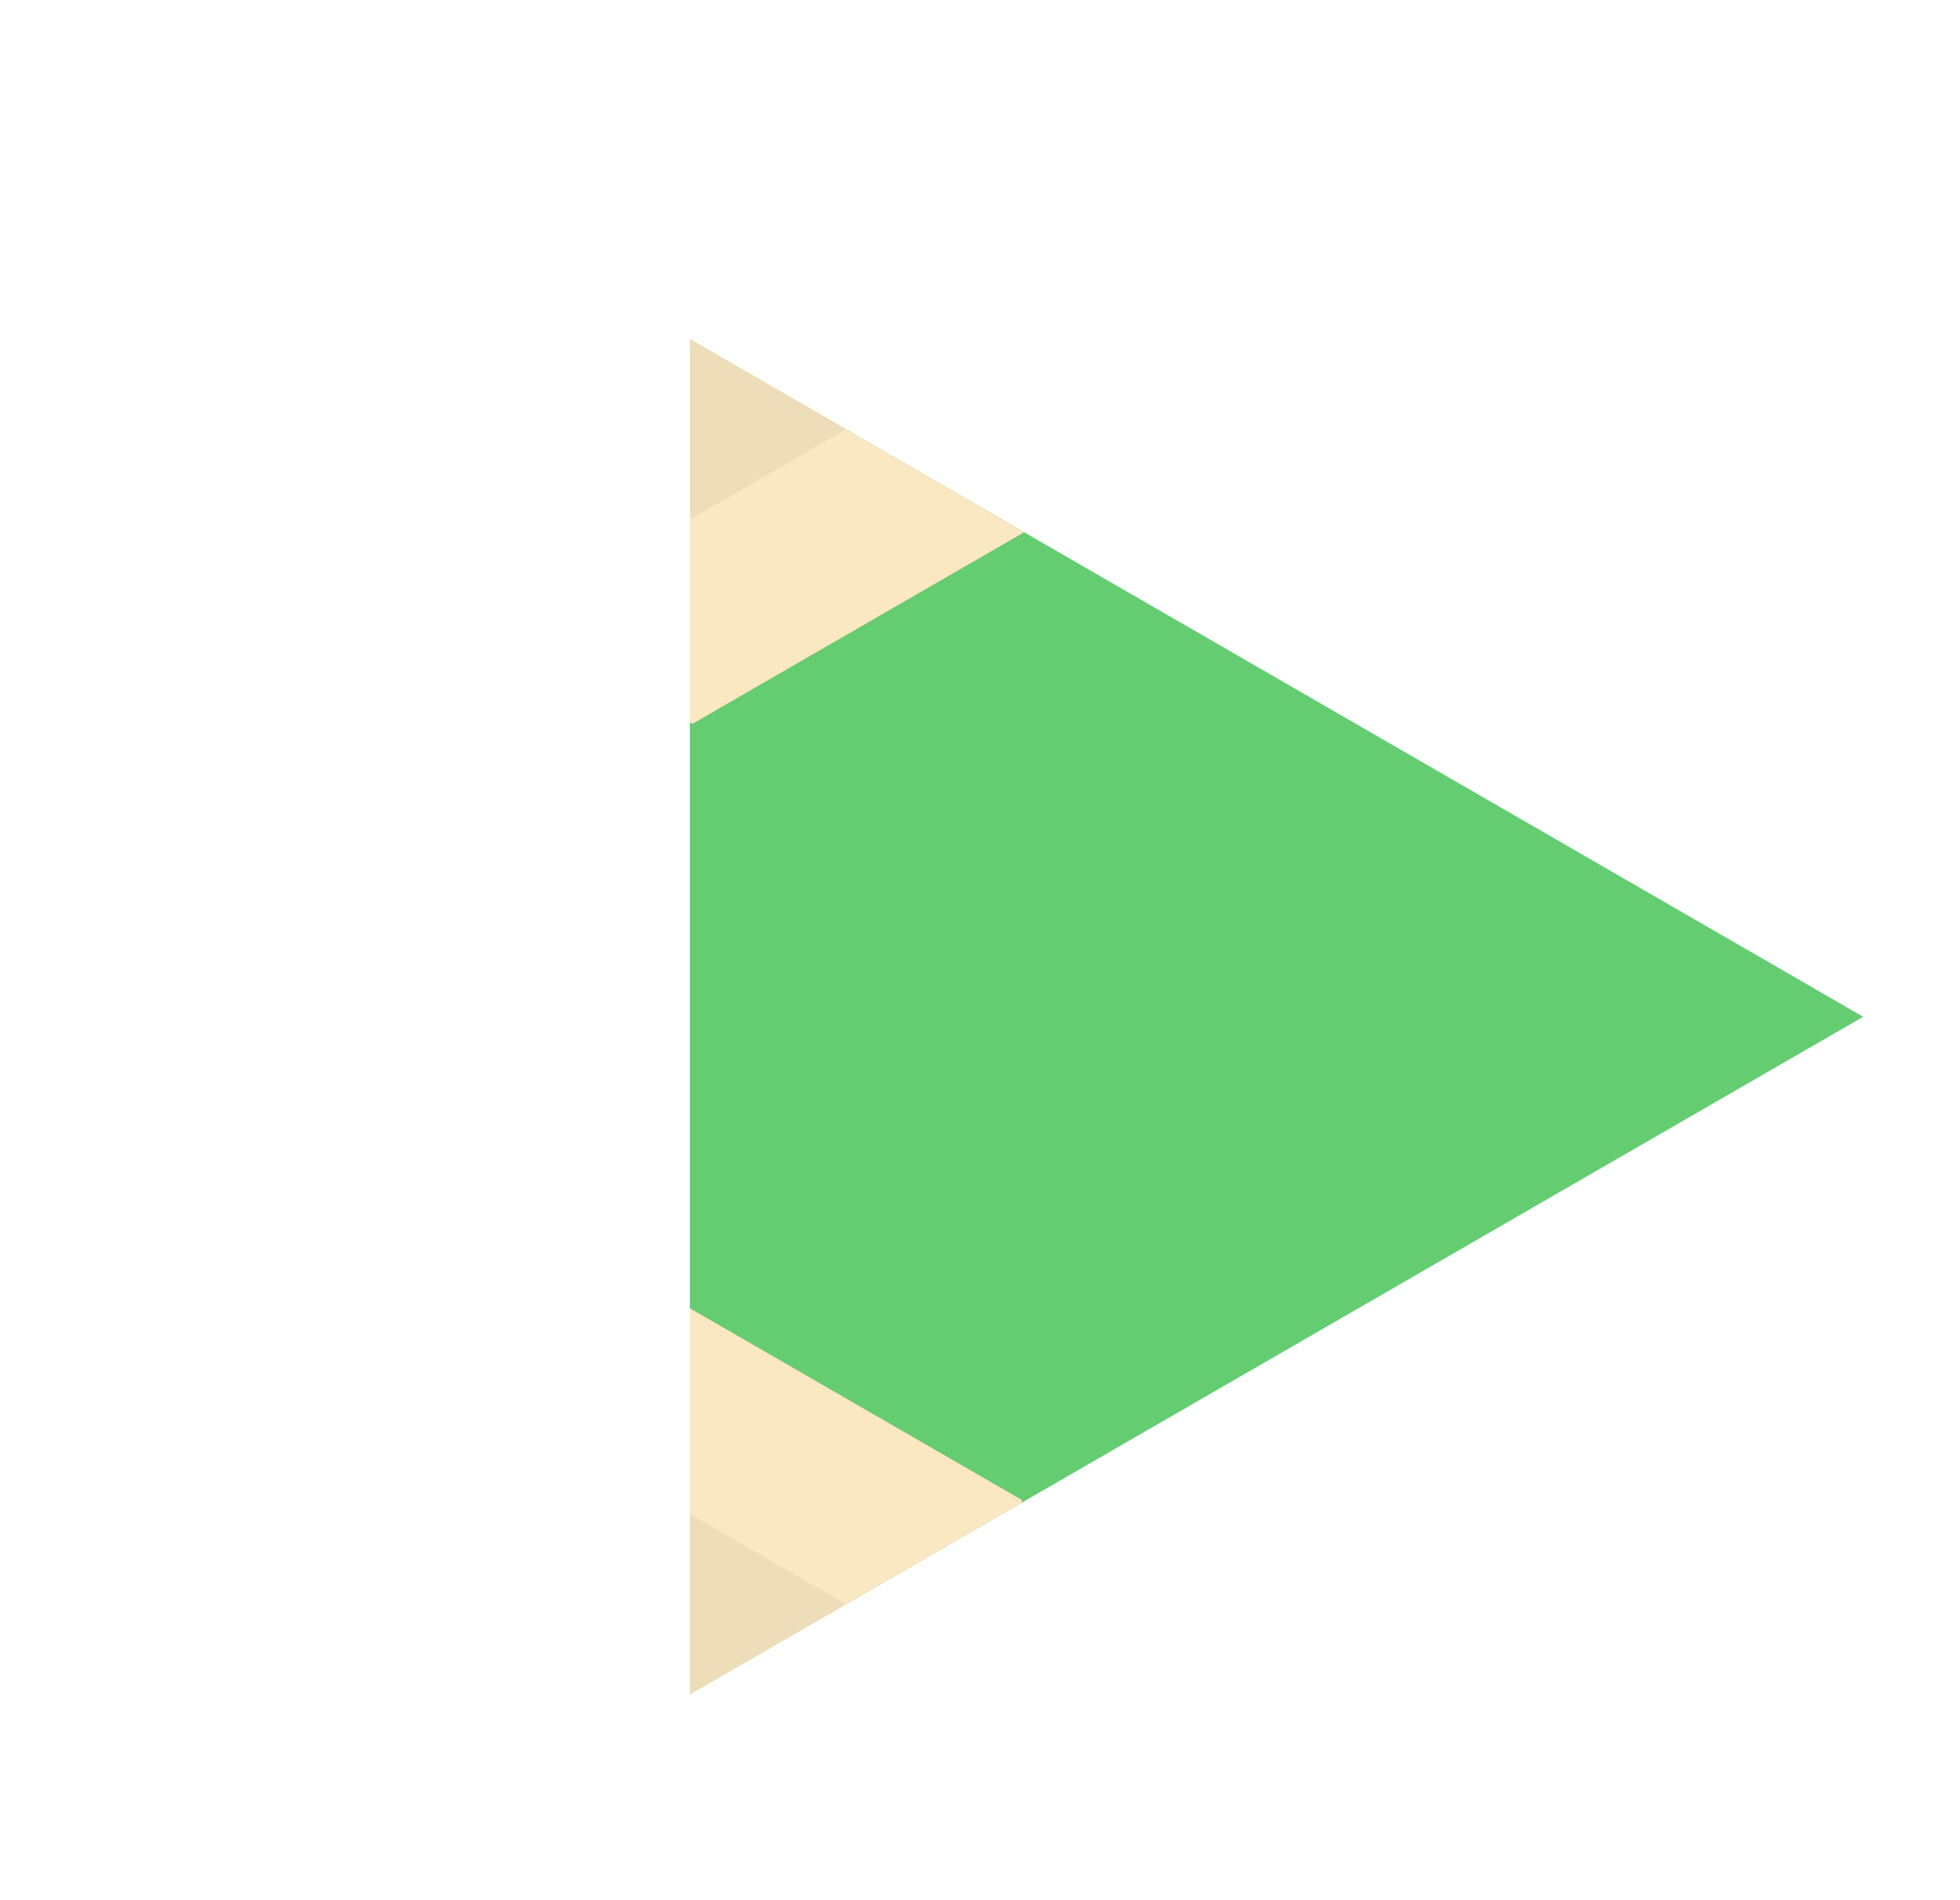 <?xml version="1.0" encoding="UTF-8"?>
<svg width="162px" height="157px" viewBox="0 0 162 157" version="1.1" xmlns="http://www.w3.org/2000/svg" xmlns:xlink="http://www.w3.org/1999/xlink">
    <title>beach-double-corner.w.land.tile</title>
    <defs>
        <filter x="0.0%" y="0.0%" width="100.0%" height="100.0%" filterUnits="objectBoundingBox" id="filter-1">
            <feOffset dx="0" dy="0" in="SourceAlpha" result="shadowOffsetOuter1"></feOffset>
            <feColorMatrix values="0 0 0 0 0   0 0 0 0 0   0 0 0 0 0  0 0 0 0.5 0" type="matrix" in="shadowOffsetOuter1" result="shadowMatrixOuter1"></feColorMatrix>
            <feMerge>
                <feMergeNode in="shadowMatrixOuter1"></feMergeNode>
                <feMergeNode in="SourceGraphic"></feMergeNode>
            </feMerge>
        </filter>
    </defs>
    <g id="Page-1" stroke="none" stroke-width="1" fill="none" fill-rule="evenodd">
        <g id="beach-double-corner.w.land" filter="url(#filter-1)" transform="translate(80.895, 78.314) rotate(-300) translate(-80.895, -78.314) translate(25.395, 17.814)">
            <g id="Beach-Small">
                <path d="M96.994,0.047 L96.995,112 L96.975,112.01 L0.021,56.034 L96.994,0.047 Z" id="Combined-Shape" fill="#64CD72"></path>
                <path d="M27.645,40.087 L27.646,71.75 L27.443,71.867 L0.021,56.035 L27.645,40.087 Z" id="Combined-Shape" fill="#FAE8C2"></path>
                <path d="M12.922,48.575 L12.923,63.25 L12.73,63.36 L0.022,56.023 L12.922,48.575 Z" id="Combined-Shape" fill="#EEDDB9"></path>
            </g>
            <g id="Beach-Small" transform="translate(89.976, 99.934) rotate(-120) translate(-89.976, -99.934) translate(75.976, 83.934)">
                <path d="M27.645,0.087 L27.646,31.75 L27.443,31.867 L0.021,16.035 L27.645,0.087 Z" id="Combined-Shape" fill="#FAE8C2"></path>
                <path d="M12.924,8.583 L12.925,23.258 L12.732,23.368 L0.024,16.031 L12.924,8.583 Z" id="Combined-Shape" fill="#EEDDB9"></path>
            </g>
        </g>
    </g>
</svg>